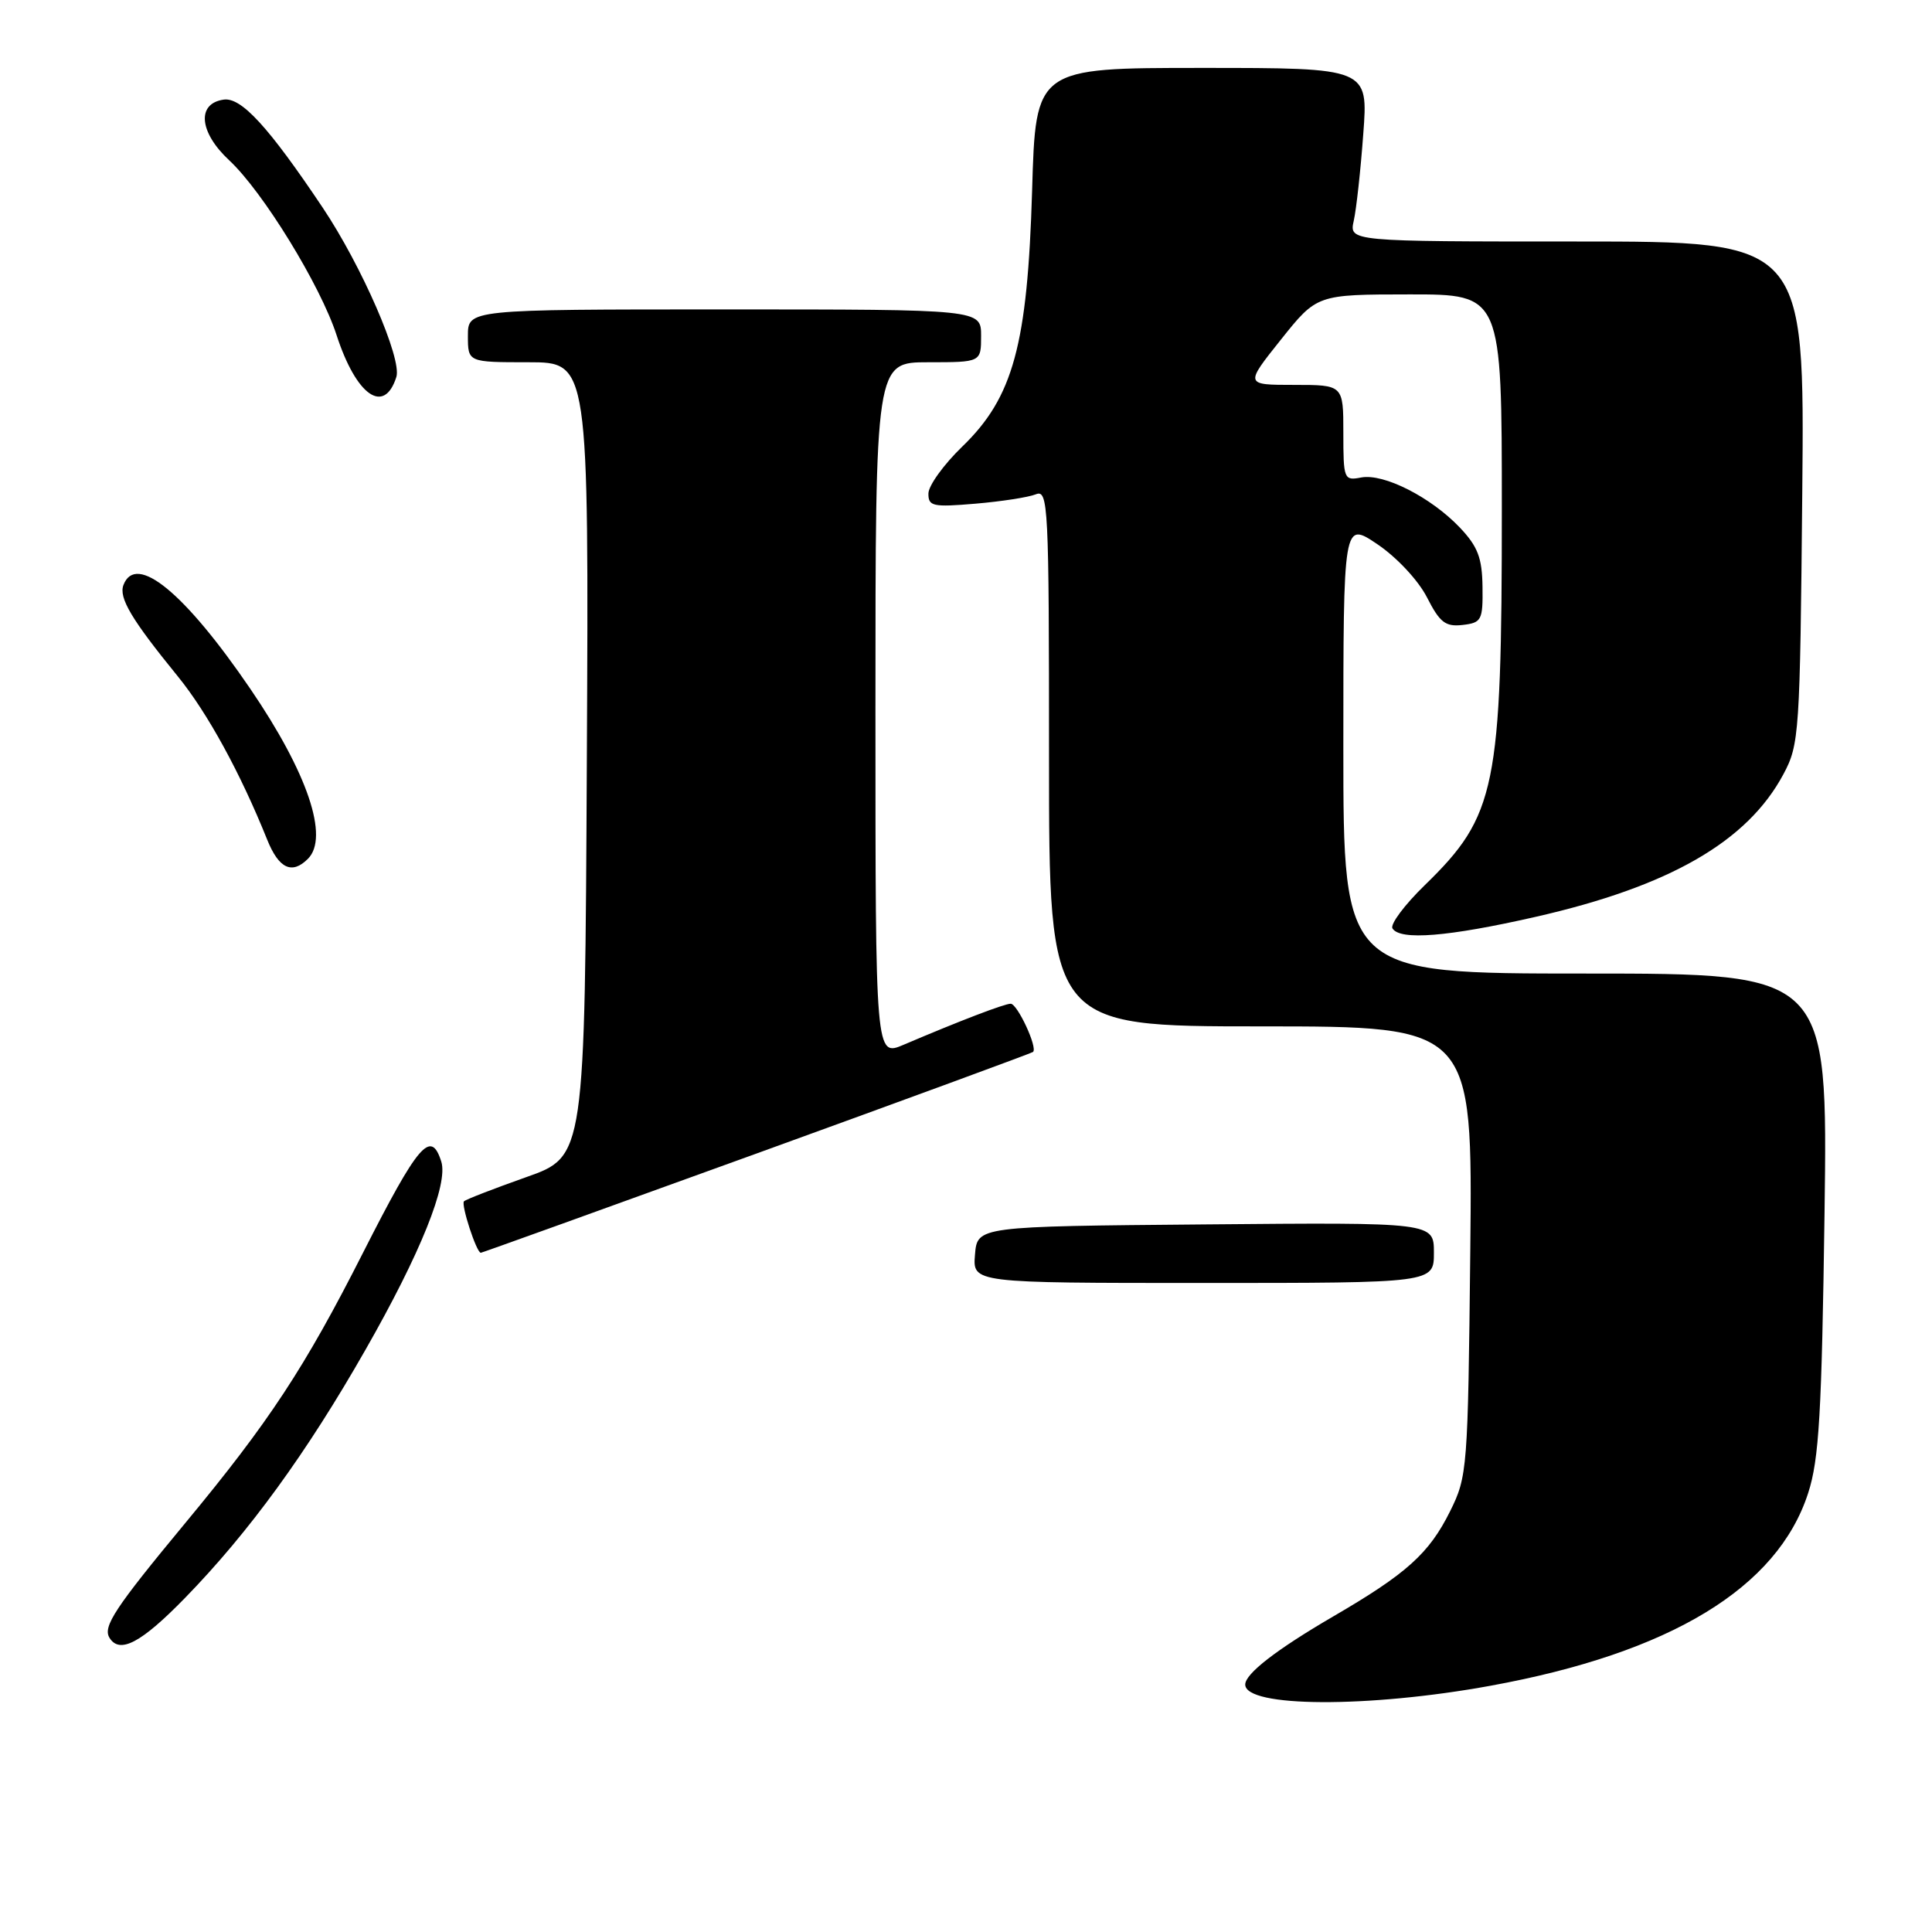 <?xml version="1.0" encoding="UTF-8" standalone="no"?>
<!DOCTYPE svg PUBLIC "-//W3C//DTD SVG 1.1//EN" "http://www.w3.org/Graphics/SVG/1.1/DTD/svg11.dtd" >
<svg xmlns="http://www.w3.org/2000/svg" xmlns:xlink="http://www.w3.org/1999/xlink" version="1.1" viewBox="0 0 256 256">
 <g >
 <path fill="currentColor"
d=" M 197.50 223.37 C 221.34 219.02 235.53 210.41 239.59 197.84 C 241.04 193.38 241.39 187.27 241.76 160.75 C 242.19 129.00 242.19 129.00 210.09 129.00 C 178.00 129.00 178.00 129.00 178.00 99.03 C 178.00 69.07 178.00 69.07 182.52 72.12 C 185.08 73.85 187.93 76.90 189.08 79.15 C 190.78 82.49 191.53 83.07 193.80 82.81 C 196.32 82.52 196.50 82.18 196.44 77.75 C 196.39 73.91 195.81 72.41 193.44 69.91 C 189.61 65.88 183.35 62.70 180.36 63.27 C 178.08 63.71 178.00 63.51 178.00 57.36 C 178.00 51.00 178.00 51.00 171.47 51.00 C 164.94 51.00 164.94 51.00 169.72 45.01 C 174.50 39.02 174.50 39.02 186.75 39.01 C 199.00 39.00 199.00 39.00 199.00 67.45 C 199.00 104.43 198.25 108.08 188.81 117.27 C 186.11 119.89 184.18 122.48 184.51 123.02 C 185.51 124.64 191.86 124.13 203.42 121.50 C 221.19 117.47 231.53 111.53 236.31 102.59 C 238.42 98.65 238.51 97.24 238.81 65.25 C 239.12 32.00 239.12 32.00 208.94 32.00 C 178.77 32.00 178.77 32.00 179.38 29.25 C 179.72 27.74 180.29 22.56 180.64 17.75 C 181.30 9.00 181.30 9.00 159.27 9.00 C 137.23 9.00 137.23 9.00 136.76 25.25 C 136.15 45.72 134.26 52.66 127.49 59.19 C 125.04 61.56 123.03 64.35 123.02 65.39 C 123.00 67.09 123.60 67.22 129.25 66.74 C 132.69 66.45 136.29 65.89 137.25 65.50 C 138.90 64.83 139.00 66.88 139.00 100.39 C 139.00 136.00 139.00 136.00 167.07 136.00 C 195.13 136.00 195.13 136.00 194.82 165.75 C 194.51 194.70 194.44 195.63 192.14 200.26 C 189.36 205.85 186.39 208.52 176.67 214.18 C 169.14 218.57 165.00 221.77 165.00 223.21 C 165.00 226.25 181.30 226.33 197.50 223.37 Z  M 24.50 211.75 C 32.99 203.04 40.66 192.49 48.44 178.83 C 55.72 166.07 59.42 156.88 58.47 153.91 C 57.10 149.60 55.43 151.56 48.10 166.00 C 40.37 181.25 35.65 188.42 24.55 201.81 C 15.23 213.06 13.59 215.54 14.51 217.02 C 15.86 219.20 18.71 217.69 24.50 211.75 Z  M 190.00 165.99 C 190.00 161.97 190.00 161.97 159.75 162.24 C 129.50 162.50 129.50 162.50 129.19 166.25 C 128.88 170.00 128.88 170.00 159.44 170.00 C 190.00 170.00 190.00 170.00 190.00 165.99 Z  M 100.24 152.85 C 120.18 145.62 136.67 139.56 136.88 139.39 C 137.53 138.84 134.81 133.00 133.92 133.00 C 133.09 133.00 127.19 135.26 119.75 138.43 C 116.00 140.03 116.00 140.03 116.00 94.01 C 116.00 48.00 116.00 48.00 123.00 48.00 C 130.00 48.00 130.00 48.00 130.00 44.50 C 130.00 41.00 130.00 41.00 96.00 41.00 C 62.00 41.00 62.00 41.00 62.00 44.50 C 62.00 48.00 62.00 48.00 70.01 48.00 C 78.02 48.00 78.02 48.00 77.76 100.62 C 77.50 153.24 77.50 153.24 69.72 155.98 C 65.44 157.50 61.73 158.93 61.48 159.18 C 61.06 159.61 63.14 166.00 63.71 166.00 C 63.85 166.00 80.29 160.08 100.24 152.85 Z  M 40.80 113.80 C 43.65 110.95 40.75 102.39 33.18 91.29 C 24.46 78.50 18.01 73.21 16.36 77.51 C 15.71 79.21 17.42 82.08 23.56 89.62 C 27.50 94.46 31.86 102.44 35.40 111.25 C 36.94 115.09 38.68 115.92 40.80 113.80 Z  M 52.52 49.95 C 53.28 47.54 47.94 35.25 42.75 27.50 C 35.59 16.81 31.97 12.86 29.64 13.20 C 26.03 13.71 26.38 17.53 30.37 21.24 C 34.83 25.39 42.45 37.79 44.60 44.41 C 47.21 52.44 50.91 55.02 52.52 49.95 Z "/>
</g>
</svg>